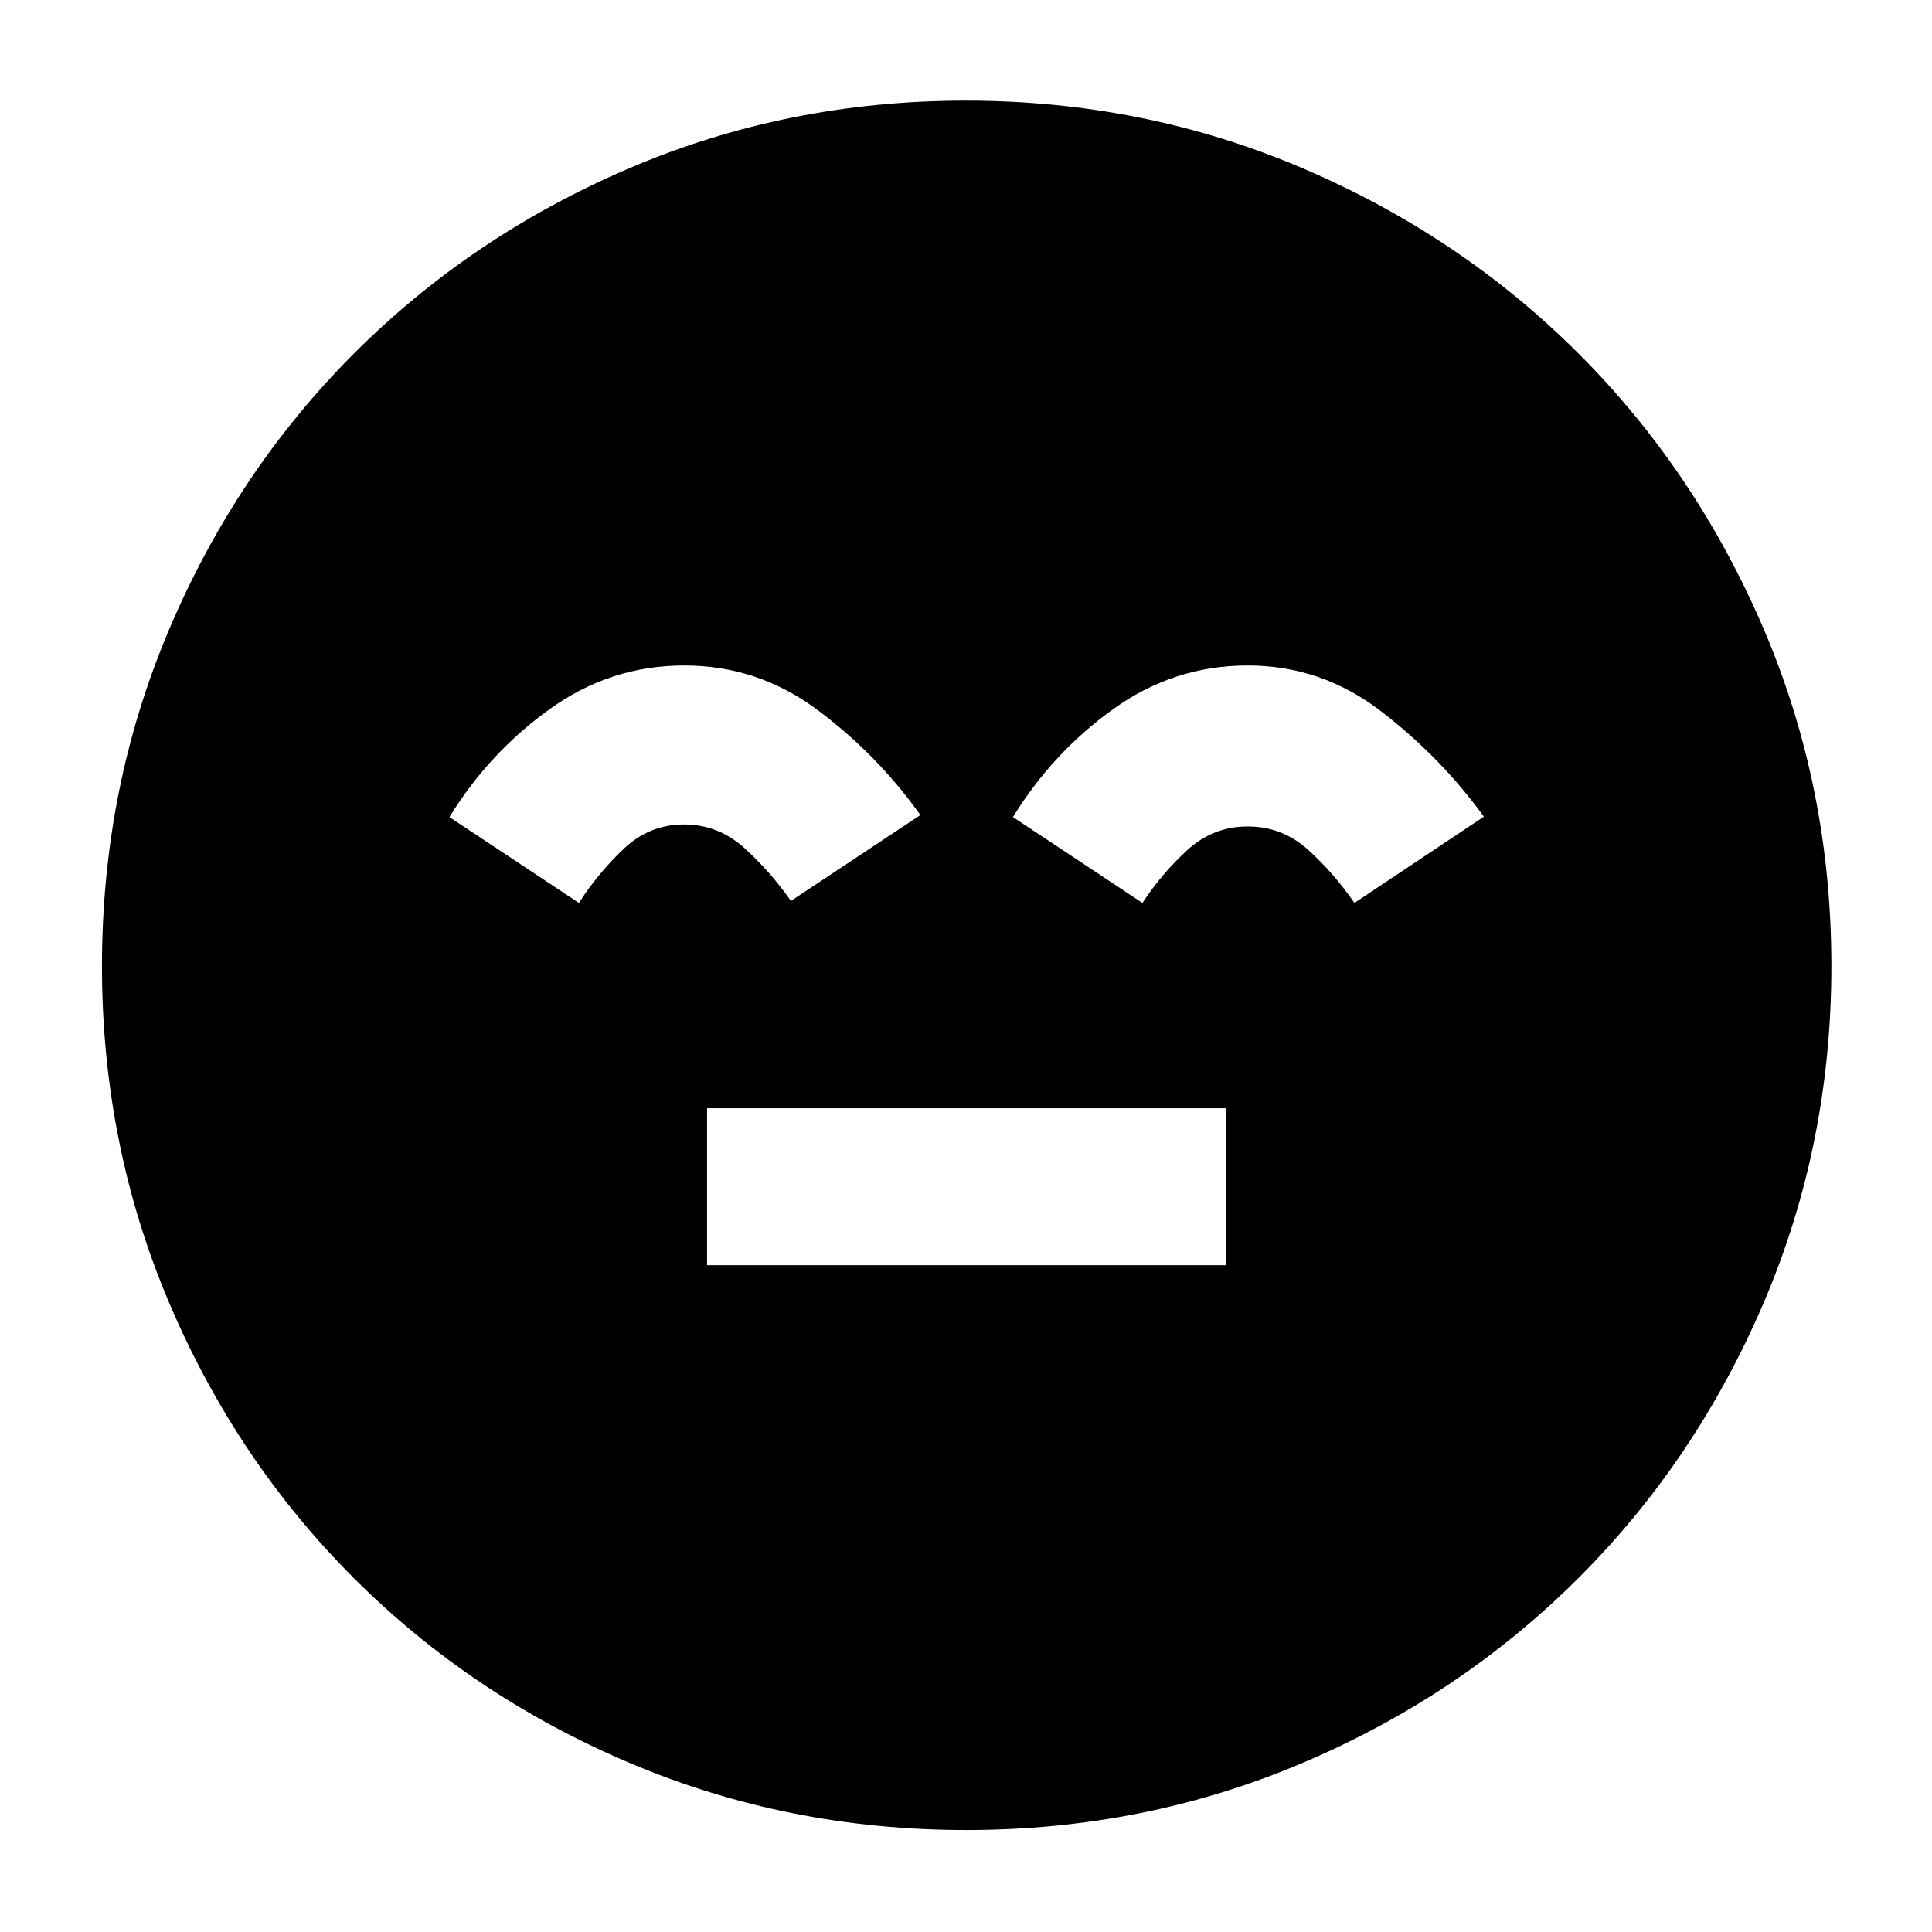 <svg xmlns="http://www.w3.org/2000/svg" height="40" viewBox="0 -960 960 960" width="40"><path d="M351.33-331.33h258v-78h-258v78ZM480.09-50.67q-88.58 0-167.1-33.28-78.53-33.27-137.15-91.89-58.62-58.62-91.89-137.05-33.28-78.44-33.28-167.02 0-88.58 33.28-167.1 33.27-78.53 91.79-137.18 58.51-58.66 136.99-92.23Q391.21-910 479.85-910t167.24 33.53q78.6 33.52 137.21 92.09 58.6 58.56 92.15 137.11Q910-568.72 910-480q0 88.67-33.58 167.19-33.57 78.51-92.23 137.05-58.65 58.54-137.09 91.81-78.43 33.28-167.01 33.28ZM340-629.33q-36.67 0-66.83 21.66Q243-586 223.33-554l64.34 42.67q9.42-14.73 22.22-26.86 12.8-12.14 29.95-12.14 17.16 0 30.16 11.83t23 26.17L457.33-555q-21.17-29.81-50.91-52.07-29.75-22.26-66.42-22.26Zm280 0q-36.67 0-66.83 21.66Q523-586 503.33-554l64.34 42.67q9.33-14.34 22.2-26.17 12.88-11.83 30.13-11.83 17.21 0 30.05 11.64T673-511.33l64.33-42.87q-21.33-29.47-51-52.3-29.66-22.83-66.33-22.83Z"/></svg>